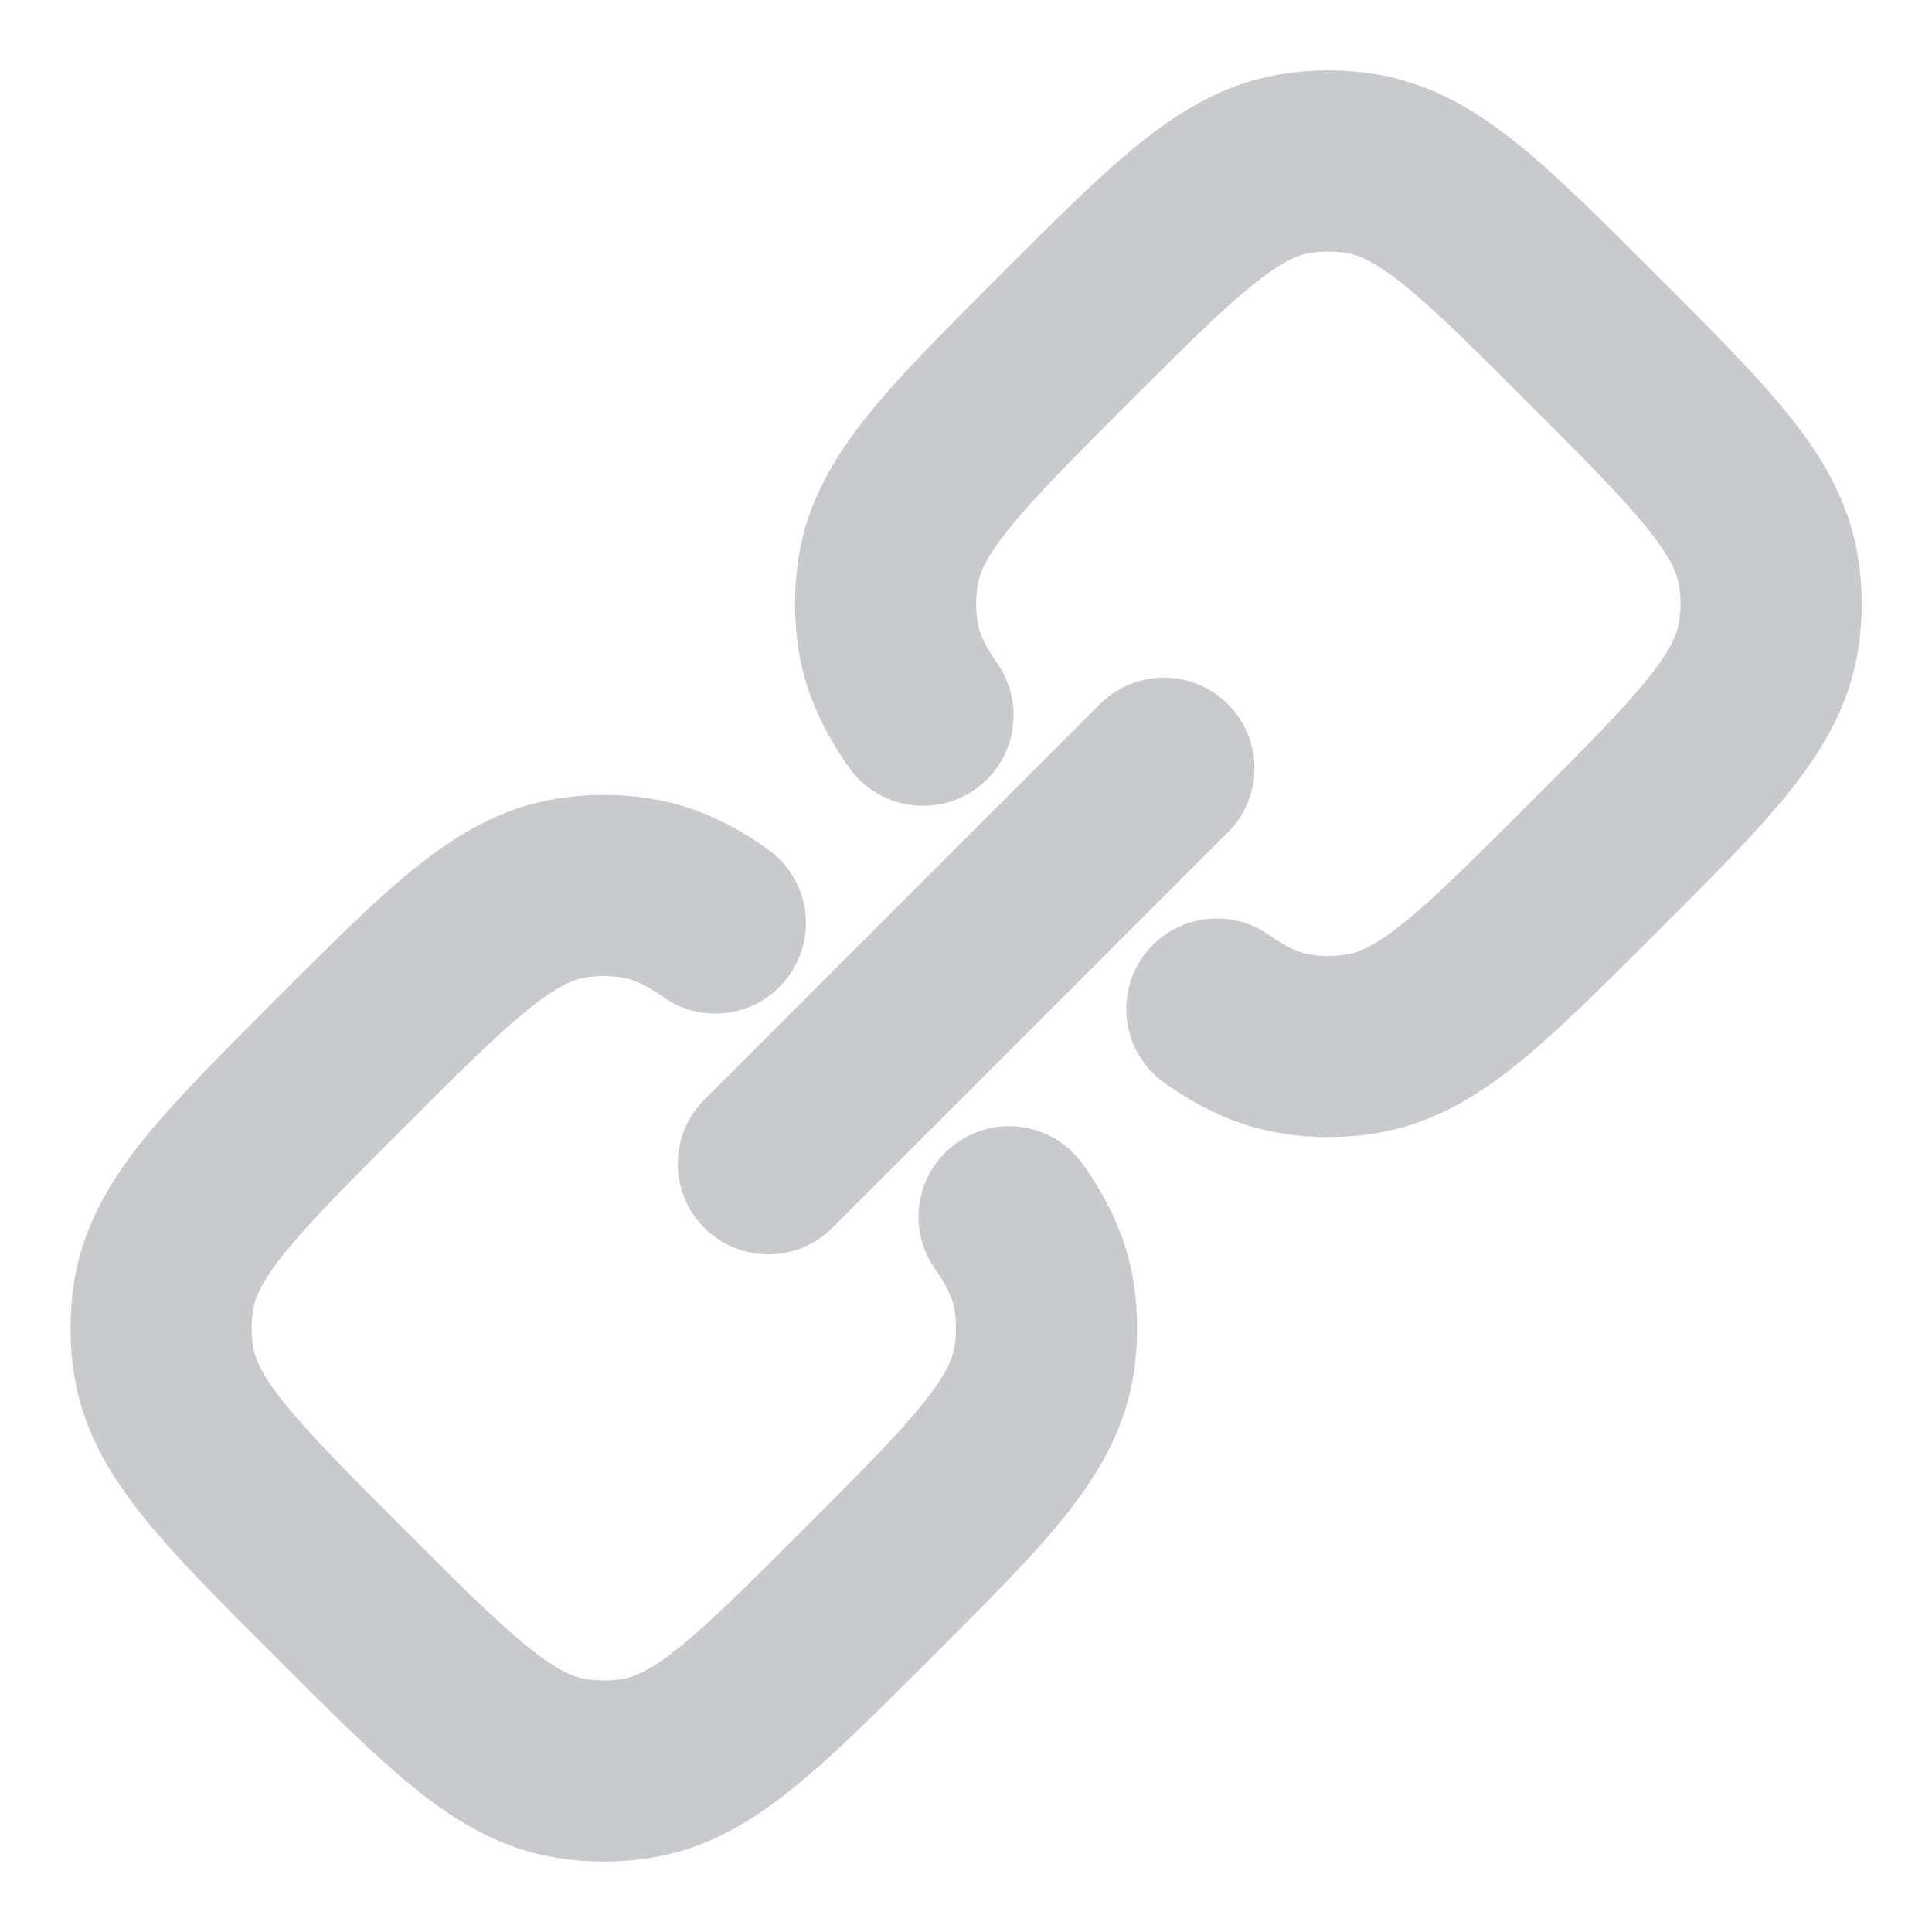 <svg width="16" height="16" viewBox="0 0 16 16" fill="none" xmlns="http://www.w3.org/2000/svg">
<g clip-path="url(#clip0_403_40761)">
<path d="M6.363 9.638L9.639 6.362" stroke="#C9CACD" stroke-width="1.5" stroke-linecap="round"/>
<path d="M1.355 11.269L0.614 11.387H0.614L1.355 11.269ZM1.355 10.731L0.614 10.614L1.355 10.731ZM5.27 14.646L5.387 15.386H5.387L5.27 14.646ZM4.732 14.646L4.849 13.905H4.849L4.732 14.646ZM8.646 11.269L9.387 11.387V11.387L8.646 11.269ZM8.646 10.731L9.387 10.614L9.387 10.614L8.646 10.731ZM4.732 7.355L4.849 8.095L4.849 8.095L4.732 7.355ZM5.27 7.355L5.387 6.614L5.387 6.614L5.27 7.355ZM5.492 8.257C5.83 8.496 6.298 8.415 6.537 8.076C6.776 7.737 6.695 7.27 6.356 7.031L5.492 8.257ZM8.97 9.645C8.731 9.306 8.263 9.225 7.925 9.464C7.586 9.702 7.505 10.17 7.744 10.509L8.97 9.645ZM3.341 12.659C2.873 12.191 2.566 11.882 2.358 11.624C2.159 11.377 2.111 11.246 2.096 11.152L0.614 11.387C0.687 11.845 0.91 12.217 1.189 12.565C1.46 12.901 1.836 13.276 2.281 13.72L3.341 12.659ZM2.281 8.28C1.836 8.725 1.46 9.1 1.189 9.436C0.91 9.783 0.687 10.156 0.614 10.614L2.096 10.848C2.111 10.754 2.159 10.623 2.358 10.376C2.566 10.118 2.873 9.809 3.341 9.341L2.281 8.28ZM2.096 11.152C2.08 11.051 2.08 10.949 2.096 10.848L0.614 10.614C0.574 10.87 0.574 11.131 0.614 11.387L2.096 11.152ZM6.66 12.659C6.192 13.127 5.883 13.435 5.625 13.643C5.378 13.841 5.246 13.89 5.152 13.905L5.387 15.386C5.845 15.314 6.218 15.091 6.565 14.811C6.901 14.541 7.276 14.164 7.721 13.72L6.66 12.659ZM2.281 13.72C2.725 14.164 3.1 14.541 3.436 14.811C3.783 15.091 4.156 15.314 4.614 15.386L4.849 13.905C4.755 13.89 4.624 13.841 4.376 13.643C4.118 13.435 3.809 13.127 3.341 12.659L2.281 13.72ZM5.152 13.905C5.052 13.921 4.949 13.921 4.849 13.905L4.614 15.386C4.87 15.427 5.131 15.427 5.387 15.386L5.152 13.905ZM7.721 13.72C8.165 13.276 8.542 12.901 8.812 12.565C9.091 12.217 9.314 11.845 9.387 11.387L7.905 11.152C7.89 11.246 7.842 11.377 7.643 11.624C7.436 11.882 7.128 12.191 6.66 12.659L7.721 13.72ZM7.905 10.848C7.921 10.949 7.921 11.051 7.905 11.152L9.387 11.387C9.427 11.131 9.427 10.87 9.387 10.614L7.905 10.848ZM3.341 9.341C3.809 8.873 4.118 8.565 4.376 8.358C4.624 8.159 4.755 8.11 4.849 8.095L4.614 6.614C4.156 6.686 3.783 6.91 3.436 7.189C3.1 7.459 2.725 7.836 2.281 8.28L3.341 9.341ZM5.387 6.614C5.131 6.573 4.87 6.573 4.614 6.614L4.849 8.095C4.949 8.08 5.052 8.08 5.152 8.095L5.387 6.614ZM6.356 7.031C6.067 6.827 5.754 6.672 5.387 6.614L5.152 8.095C5.229 8.108 5.329 8.142 5.492 8.257L6.356 7.031ZM7.744 10.509C7.859 10.672 7.893 10.772 7.905 10.848L9.387 10.614C9.329 10.247 9.174 9.934 8.97 9.645L7.744 10.509Z" fill="#C9CACD"/>
<path d="M7.355 4.731L6.614 4.614V4.614L7.355 4.731ZM7.355 5.269L6.614 5.387L7.355 5.269ZM11.27 8.646L11.387 9.386H11.387L11.27 8.646ZM10.732 8.646L10.849 7.905L10.849 7.905L10.732 8.646ZM14.646 4.731L15.387 4.614V4.614L14.646 4.731ZM14.646 5.269L15.387 5.387V5.387L14.646 5.269ZM11.27 1.355L11.387 0.614L11.387 0.614L11.27 1.355ZM10.732 1.355L10.849 2.095L10.849 2.095L10.732 1.355ZM7.031 6.356C7.27 6.694 7.738 6.775 8.076 6.537C8.415 6.298 8.496 5.83 8.257 5.491L7.031 6.356ZM10.509 7.743C10.171 7.505 9.703 7.586 9.464 7.924C9.226 8.263 9.307 8.731 9.645 8.969L10.509 7.743ZM8.281 2.28C7.836 2.725 7.46 3.1 7.189 3.436C6.91 3.783 6.687 4.156 6.614 4.614L8.096 4.848C8.111 4.754 8.159 4.623 8.358 4.376C8.566 4.118 8.873 3.809 9.341 3.341L8.281 2.28ZM8.096 5.152C8.08 5.051 8.08 4.949 8.096 4.848L6.614 4.614C6.574 4.87 6.574 5.131 6.614 5.387L8.096 5.152ZM12.66 6.659C12.192 7.127 11.883 7.435 11.625 7.643C11.378 7.841 11.246 7.89 11.152 7.905L11.387 9.386C11.845 9.314 12.218 9.091 12.565 8.811C12.901 8.541 13.276 8.164 13.721 7.72L12.66 6.659ZM11.152 7.905C11.052 7.921 10.949 7.921 10.849 7.905L10.614 9.386C10.87 9.427 11.131 9.427 11.387 9.386L11.152 7.905ZM12.66 3.341C13.128 3.809 13.435 4.118 13.643 4.376C13.842 4.623 13.89 4.754 13.905 4.848L15.387 4.614C15.314 4.156 15.091 3.783 14.812 3.436C14.541 3.1 14.165 2.725 13.721 2.28L12.66 3.341ZM13.721 7.72C14.165 7.276 14.541 6.901 14.812 6.565C15.091 6.217 15.314 5.845 15.387 5.387L13.905 5.152C13.89 5.246 13.842 5.377 13.643 5.624C13.435 5.882 13.128 6.192 12.66 6.659L13.721 7.72ZM13.905 4.848C13.921 4.949 13.921 5.051 13.905 5.152L15.387 5.387C15.428 5.131 15.428 4.87 15.387 4.614L13.905 4.848ZM13.721 2.28C13.276 1.836 12.901 1.459 12.565 1.189C12.218 0.91 11.845 0.686 11.387 0.614L11.152 2.095C11.246 2.11 11.378 2.159 11.625 2.358C11.883 2.565 12.192 2.873 12.66 3.341L13.721 2.28ZM9.341 3.341C9.809 2.873 10.118 2.565 10.377 2.358C10.623 2.159 10.755 2.11 10.849 2.095L10.614 0.614C10.156 0.686 9.783 0.91 9.436 1.189C9.1 1.459 8.725 1.836 8.281 2.28L9.341 3.341ZM11.387 0.614C11.131 0.573 10.87 0.573 10.614 0.614L10.849 2.095C10.949 2.08 11.052 2.08 11.152 2.095L11.387 0.614ZM8.257 5.491C8.142 5.328 8.108 5.228 8.096 5.152L6.614 5.387C6.673 5.753 6.827 6.066 7.031 6.356L8.257 5.491ZM9.645 8.969C9.935 9.174 10.247 9.328 10.614 9.386L10.849 7.905C10.773 7.893 10.673 7.858 10.509 7.743L9.645 8.969Z" fill="#C9CACD"/>
</g>
<defs>
<clipPath id="clip0_403_40761">
<rect width="16" height="16" fill="white"/>
</clipPath>
</defs>
</svg>
